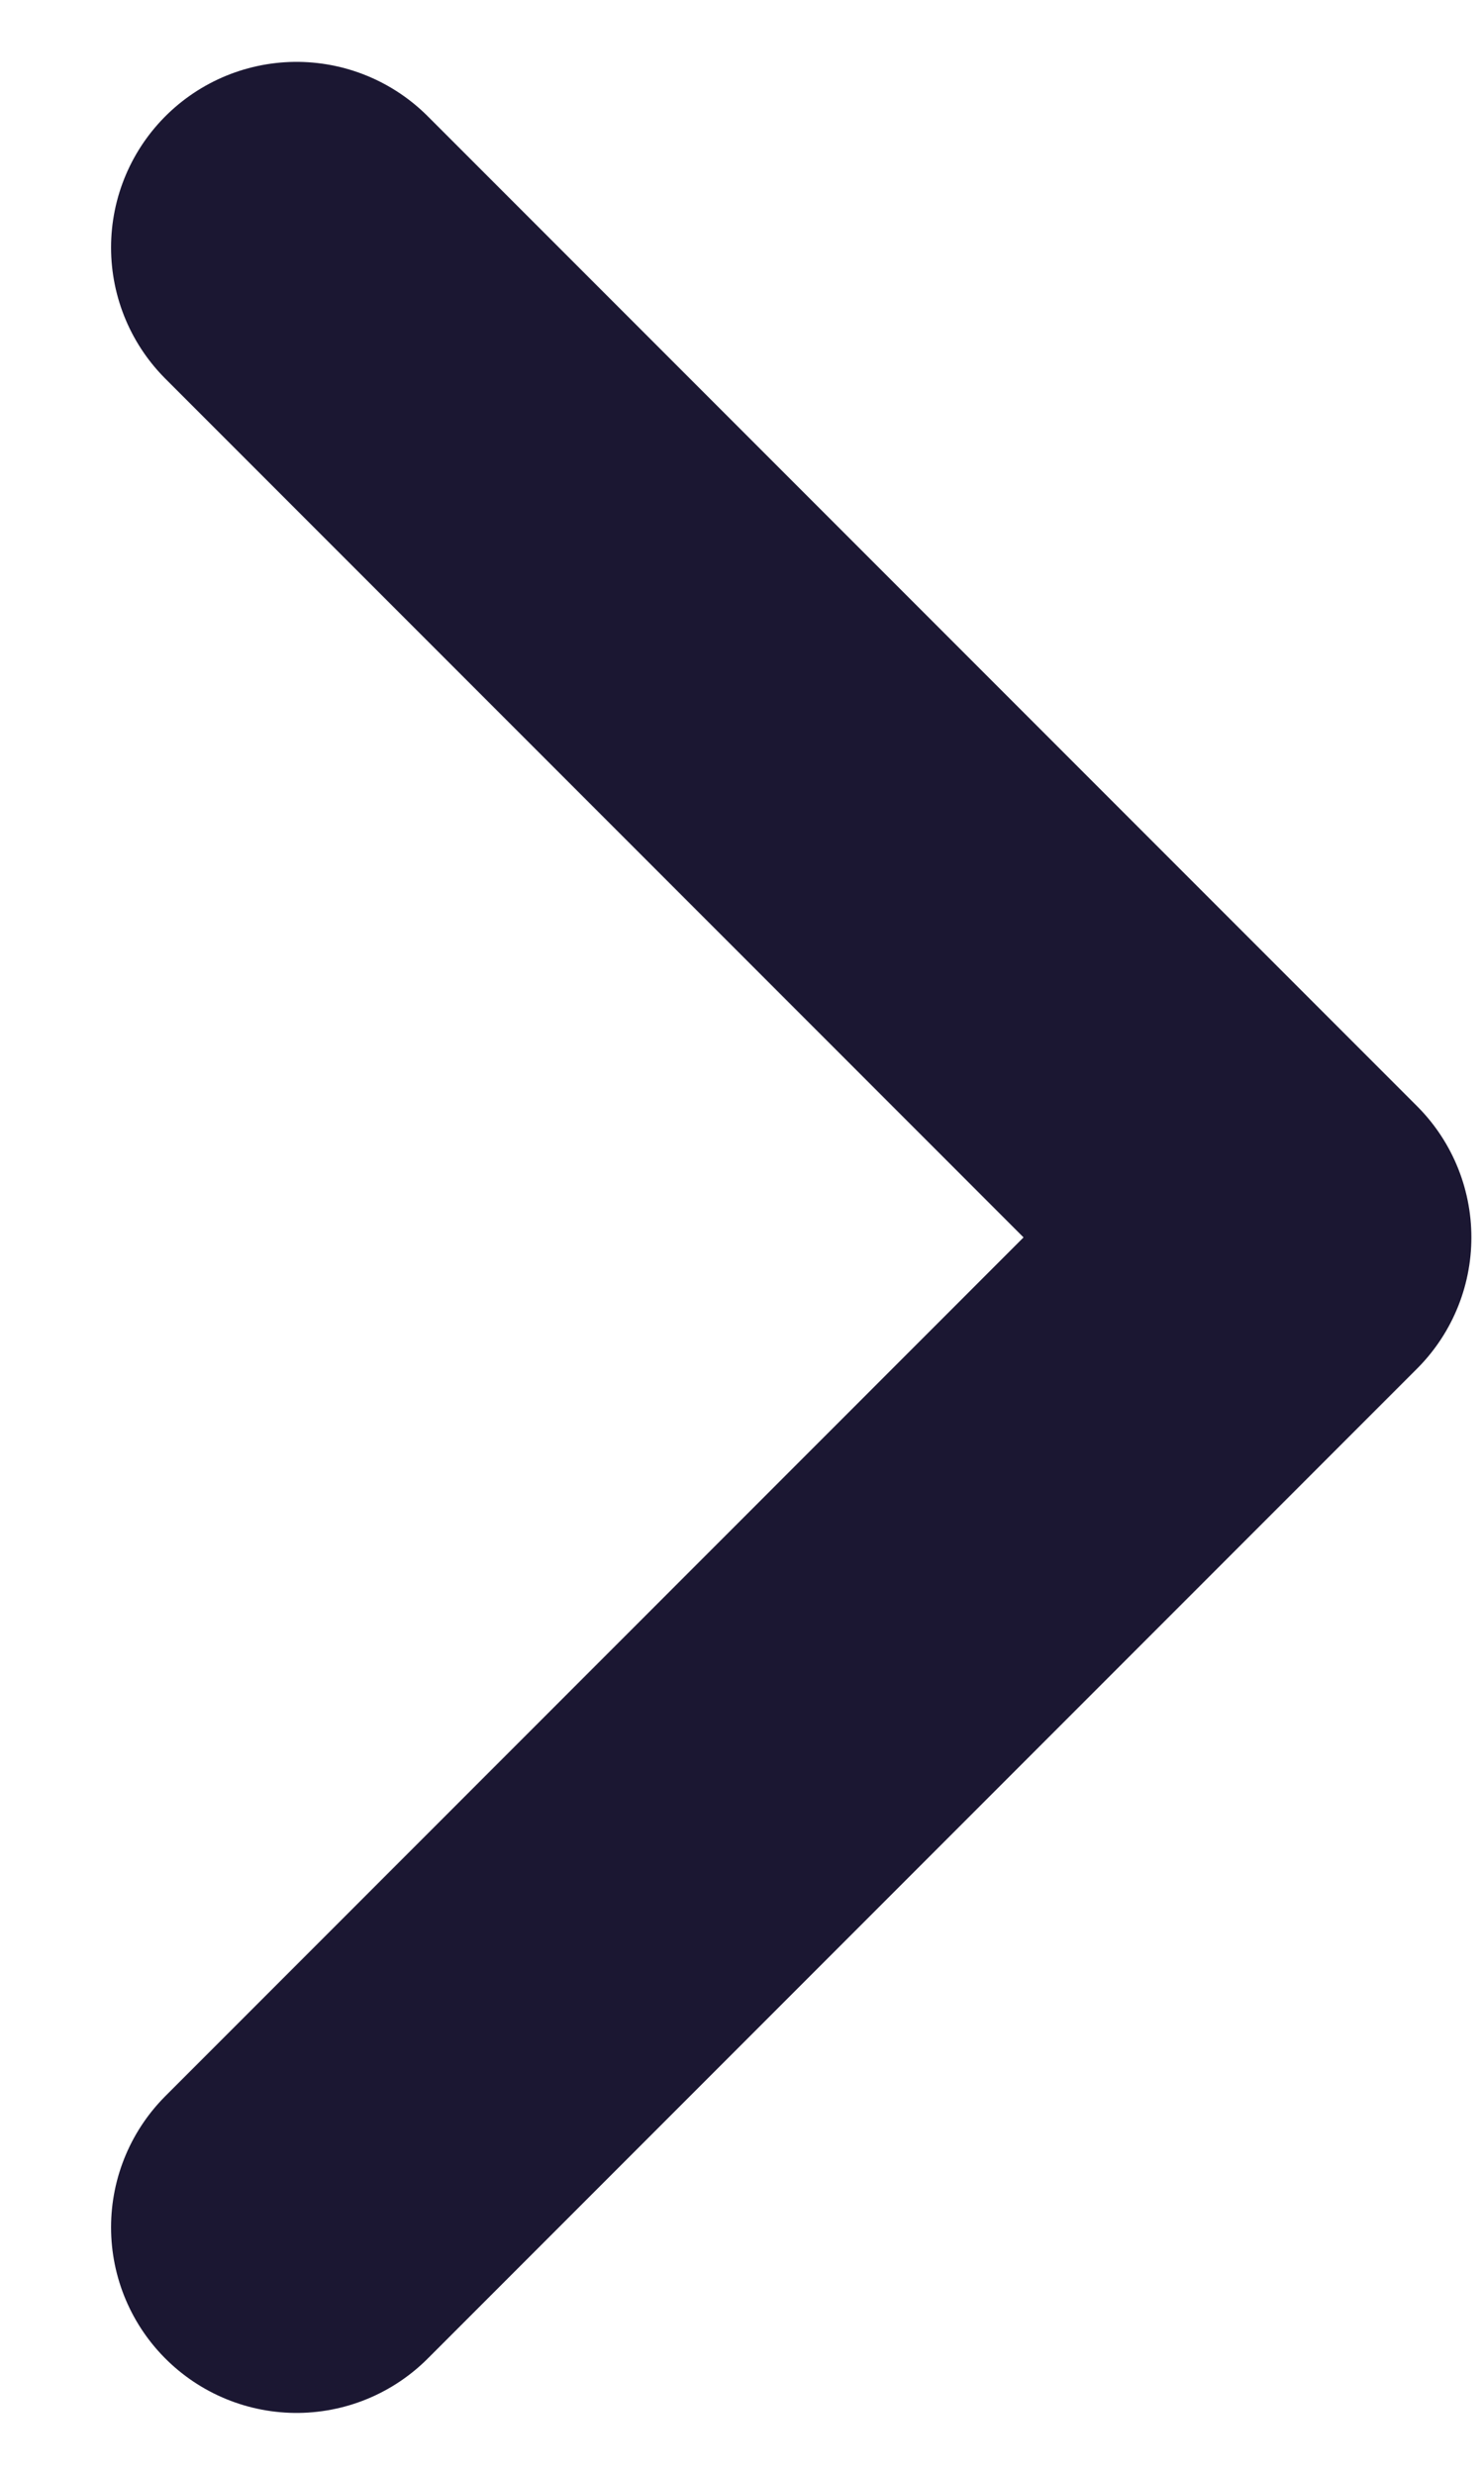 <svg width="12" height="20" viewBox="0 0 12 20" fill="none" xmlns="http://www.w3.org/2000/svg">
<path d="M2.398 2L10.398 10L2.398 18" stroke="#1B1732" stroke-width="3" stroke-linecap="round" stroke-linejoin="round"/>
</svg>

